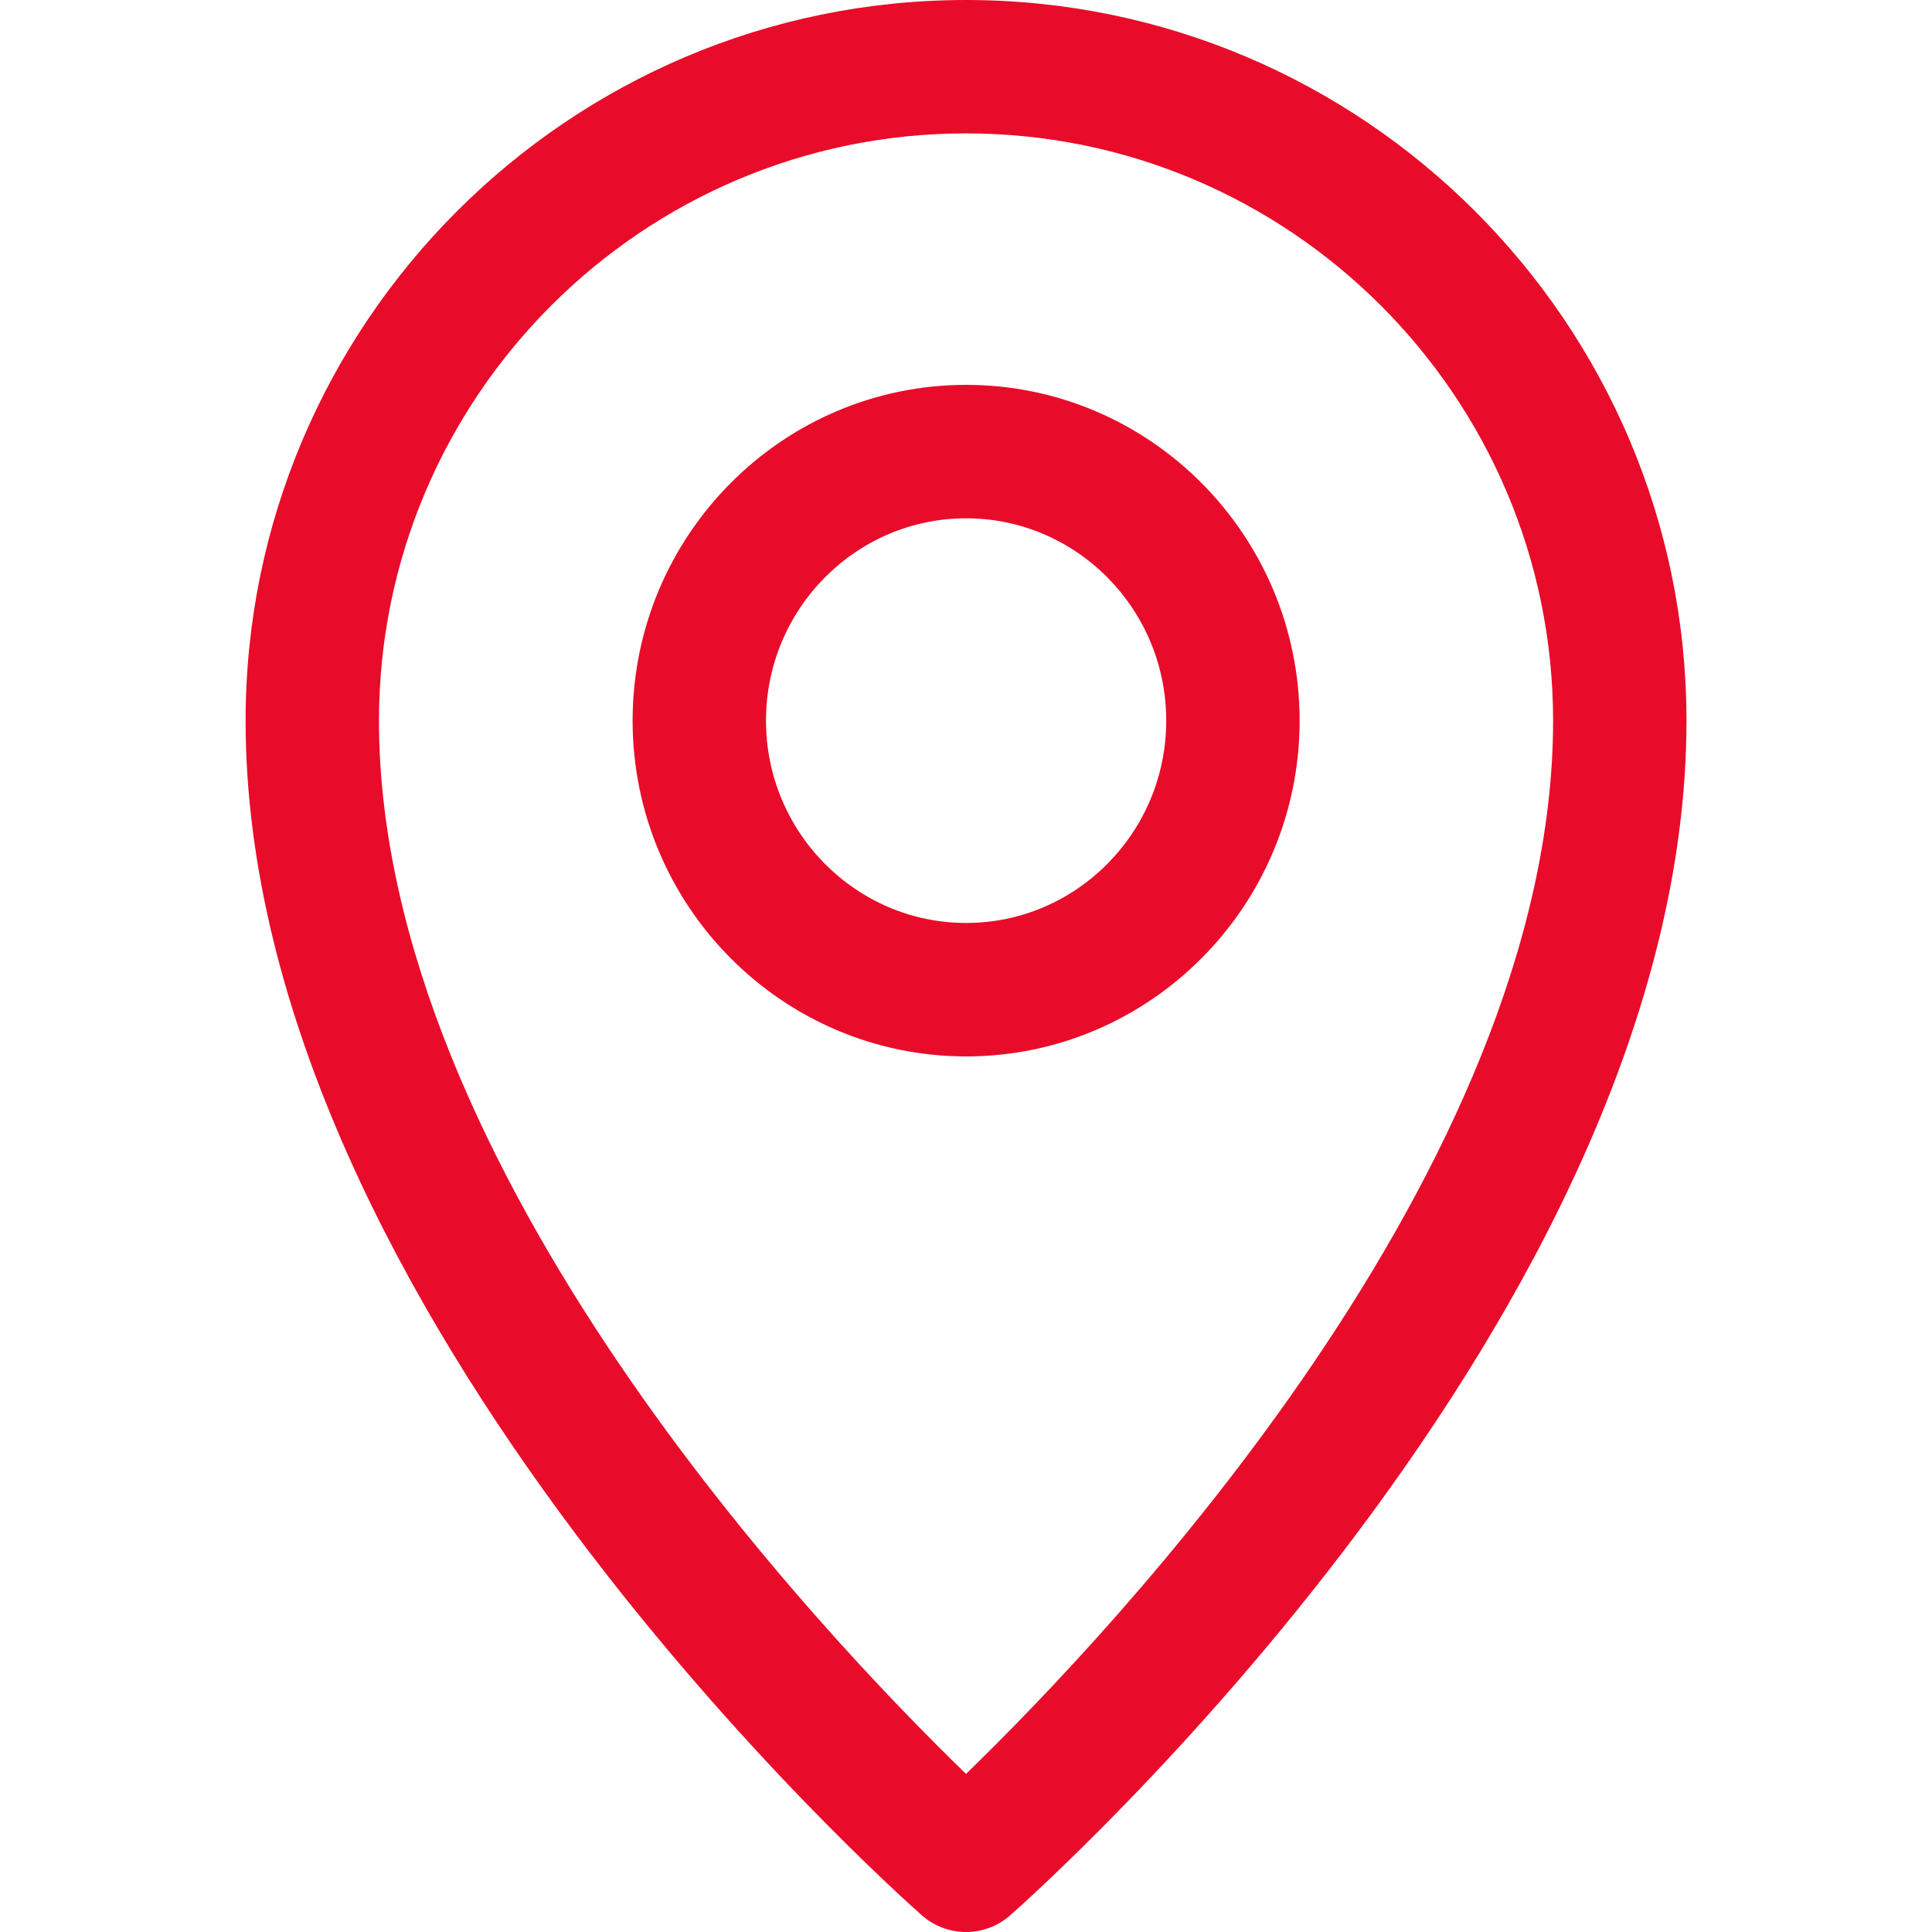 <svg width="25" height="25" viewBox="0 0 25 25" fill="none" xmlns="http://www.w3.org/2000/svg">
<g clip-path="url(#clip0_29_1430)">
<path d="M12.5 0C7.36 0 3.178 4.184 3.178 9.326C3.178 16.988 11.572 24.47 11.93 24.785C12.093 24.928 12.297 25 12.5 25C12.704 25 12.908 24.928 13.071 24.785C13.428 24.47 21.823 16.989 21.823 9.326C21.823 4.184 17.641 0 12.5 0ZM12.5 22.954C10.644 21.155 4.904 15.123 4.904 9.326C4.904 5.136 8.312 1.726 12.5 1.726C16.689 1.726 20.097 5.136 20.097 9.326C20.097 15.123 14.356 21.155 12.5 22.954Z" fill="#E80C2A"/>
<path d="M12.502 4.98C10.122 4.98 8.186 6.929 8.186 9.325C8.186 11.721 10.122 13.67 12.502 13.67C14.881 13.67 16.817 11.721 16.817 9.325C16.817 6.929 14.881 4.98 12.502 4.98ZM12.502 11.943C11.074 11.943 9.912 10.769 9.912 9.325C9.912 7.881 11.074 6.707 12.502 6.707C13.93 6.707 15.091 7.881 15.091 9.325C15.091 10.769 13.93 11.943 12.502 11.943Z" fill="#E80C2A"/>
</g>
<defs>
<clipPath id="clip0_29_1430">
<rect width="25" height="25" fill="white"/>
</clipPath>
</defs>
</svg>
